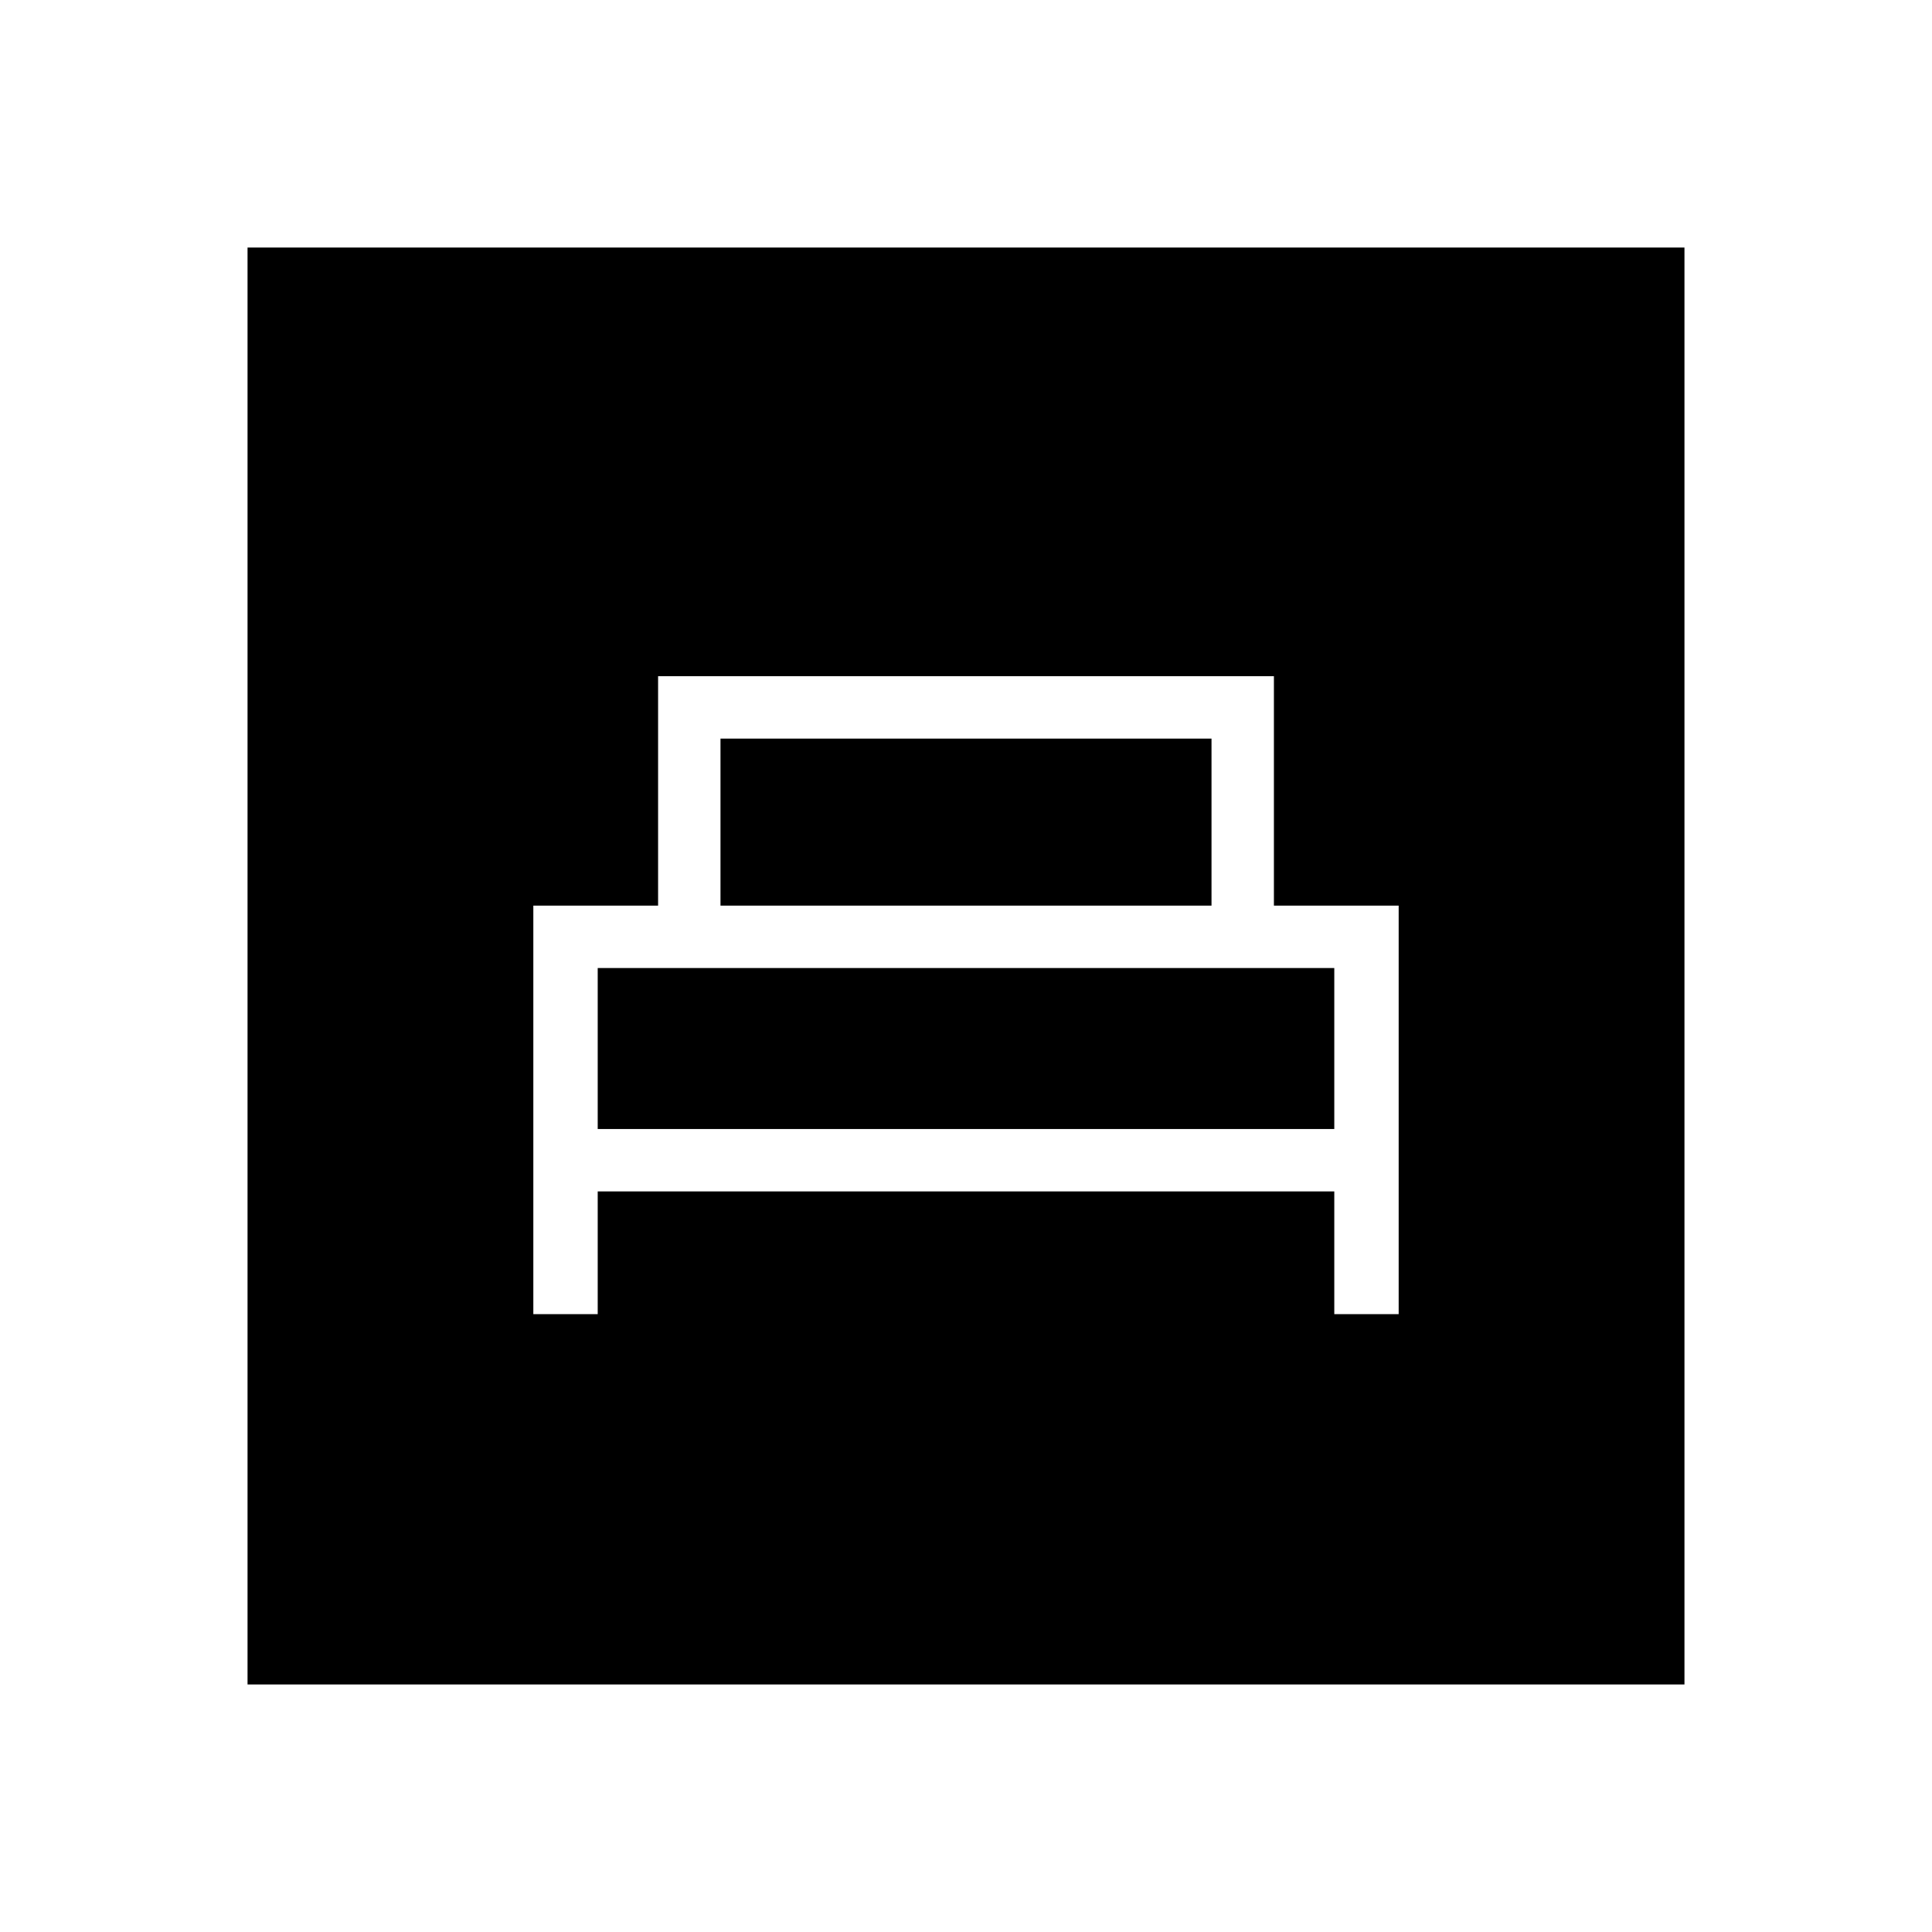 <svg xmlns="http://www.w3.org/2000/svg" height="40" width="40"><path d="M11.042 27.208h1.333v-2.541h15.25v2.541h1.333V18.75h-2.583V14h-12.75v4.75h-2.583Zm3.875-8.458v-3.458h10.166v3.458Zm-2.542 4.625v-3.333h15.25v3.333Zm-7.25 11.5V5.125h29.75v29.75Z"/></svg>